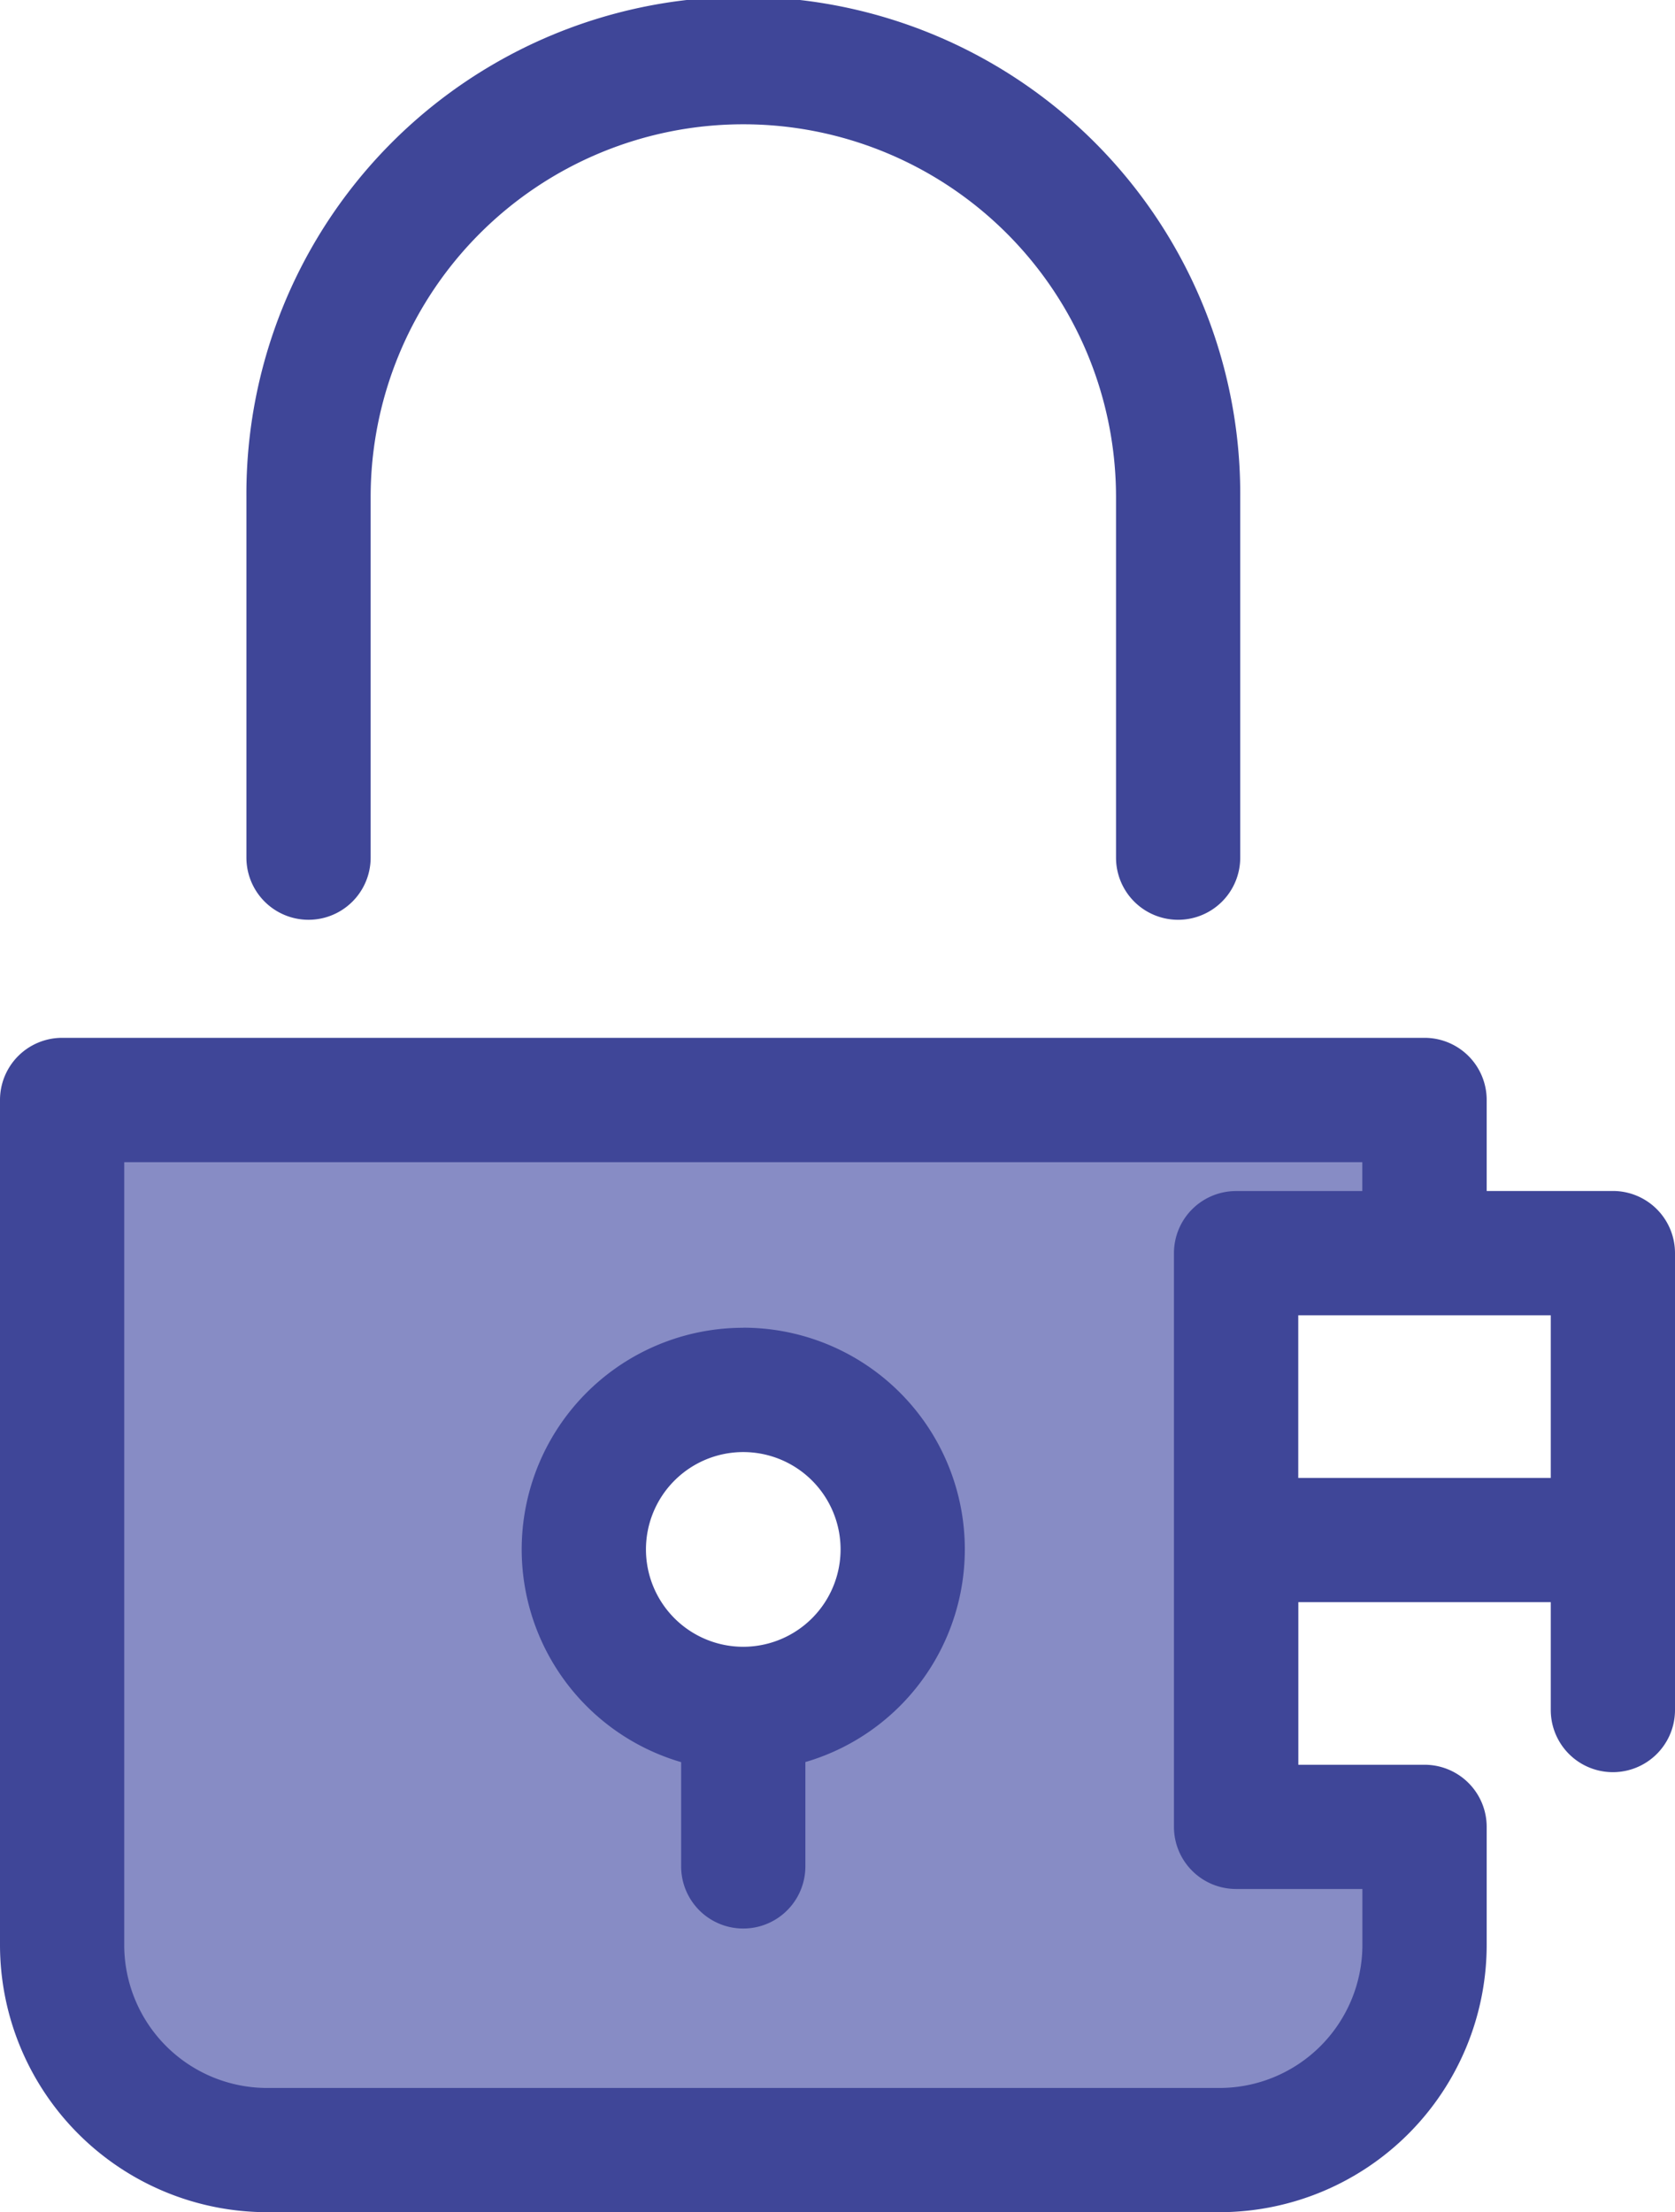 <svg xmlns="http://www.w3.org/2000/svg" width="79.456" height="104.891" viewBox="0 0 79.456 104.891">
  <g id="tools-and-utensils" transform="translate(-62.077)">
    <path id="Path_1" data-name="Path 1" d="M132.151,289.048v-27.2h8.936v-7.262H76.459v40.067a9.722,9.722,0,0,0,9.722,9.722h45.183a9.722,9.722,0,0,0,9.722-9.722v-5.6h-8.936Zm-23.378-5.592a7.563,7.563,0,1,1,7.563-7.563A7.563,7.563,0,0,1,108.773,283.456Z" transform="translate(-11.436 -202.427)" fill="#878cc5"/>
    <g id="Group_9935" data-name="Group 9935" transform="translate(62.077)">
      <path id="Path_2" data-name="Path 2" d="M138.587,247.462H132.6v-4.315a2.946,2.946,0,0,0-2.946-2.946H65.023a2.946,2.946,0,0,0-2.946,2.946v40.067a12.683,12.683,0,0,0,12.669,12.669h45.183A12.683,12.683,0,0,0,132.6,283.214v-5.6a2.946,2.946,0,0,0-2.946-2.946h-5.989v-7.709H135.64v5.114a2.946,2.946,0,0,0,5.893,0V250.408A2.946,2.946,0,0,0,138.587,247.462Zm-11.883,33.1v2.655a6.784,6.784,0,0,1-6.776,6.776H74.746a6.783,6.783,0,0,1-6.776-6.776v-37.12H126.7v1.369h-5.989a2.946,2.946,0,0,0-2.946,2.946v27.2a2.946,2.946,0,0,0,2.946,2.946H126.7Zm-3.043-19.495v-7.709H135.64v7.709Z" transform="translate(-62.077 -190.992)" fill="#3f4698"/>
      <path id="Path_3" data-name="Path 3" d="M193.4,307.309a10.508,10.508,0,0,0-2.947,20.595v4.943a2.946,2.946,0,0,0,5.893,0V327.9a10.508,10.508,0,0,0-2.946-20.595Zm0,15.125a4.616,4.616,0,1,1,4.616-4.616A4.621,4.621,0,0,1,193.4,322.434Z" transform="translate(-158.142 -244.352)" fill="#3f4698"/>
      <path id="Path_4" data-name="Path 4" d="M163.329,43.612a2.946,2.946,0,0,1-2.946-2.946V23.572a17.679,17.679,0,0,0-35.358,0V40.665a2.946,2.946,0,0,1-5.893,0V23.572a23.572,23.572,0,1,1,47.143,0V40.665A2.946,2.946,0,0,1,163.329,43.612Z" transform="translate(-107.443)" fill="#3f4698"/>
    </g>
  </g>
</svg>
